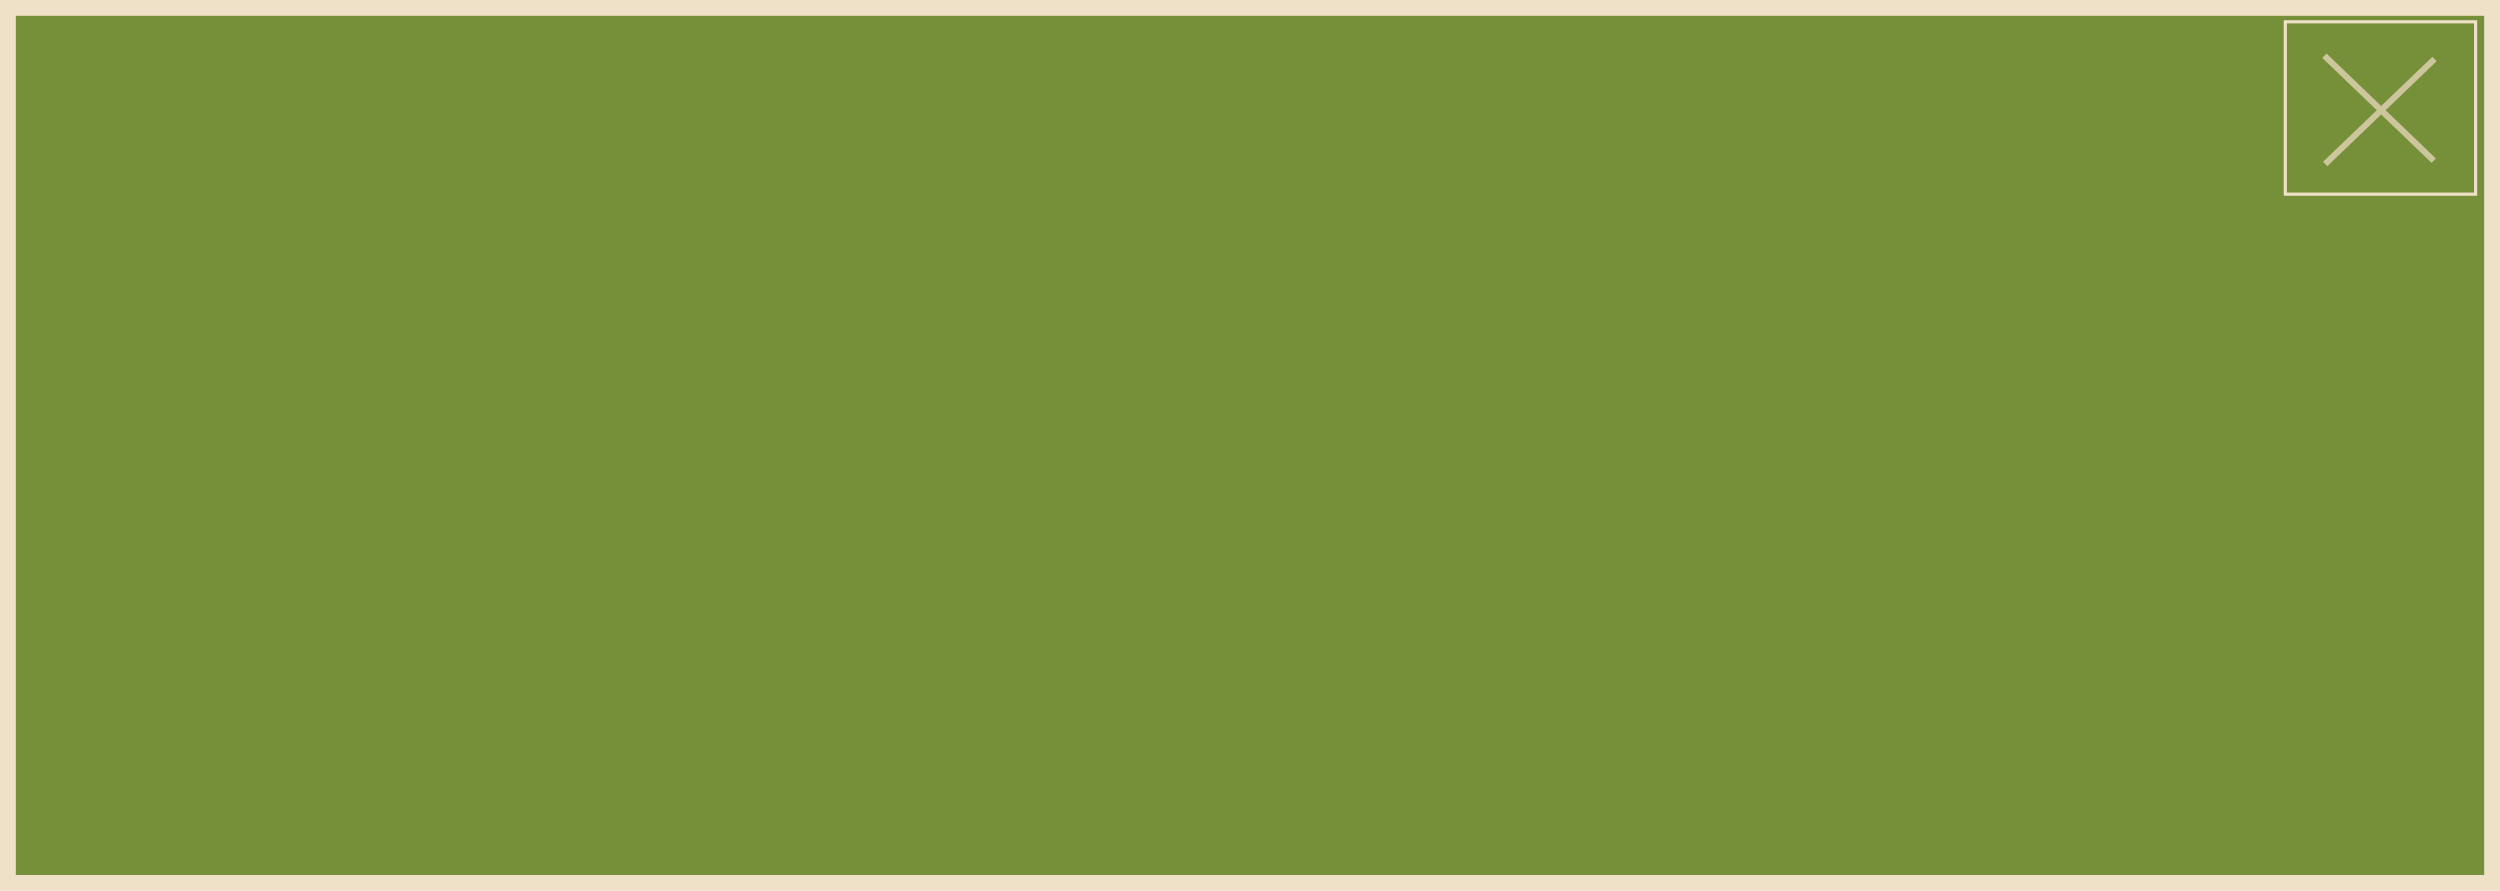 <?xml version="1.0" encoding="UTF-8" standalone="no"?>
<!-- Created with Inkscape (http://www.inkscape.org/) -->

<svg
   xmlns:dc="http://purl.org/dc/elements/1.1/"
   xmlns:cc="http://creativecommons.org/ns#"
   xmlns:rdf="http://www.w3.org/1999/02/22-rdf-syntax-ns#"
   xmlns:svg="http://www.w3.org/2000/svg"
   xmlns="http://www.w3.org/2000/svg"
   xmlns:sodipodi="http://sodipodi.sourceforge.net/DTD/sodipodi-0.dtd"
   xmlns:inkscape="http://www.inkscape.org/namespaces/inkscape"
   width="157.959mm"
   height="56.284mm"
   viewBox="0 0 157.959 56.284"
   version="1.1"
   id="svg8"
   inkscape:version="0.92.3 (2405546, 2018-03-11)">
  <defs
     id="defs2" />
  <sodipodi:namedview
     id="base"
     pagecolor="#ffffff"
     bordercolor="#666666"
     borderopacity="1.0"
     inkscape:pageopacity="0.0"
     inkscape:pageshadow="2"
     inkscape:zoom="1.4"
     inkscape:cx="283.55346"
     inkscape:cy="142.68508"
     inkscape:document-units="mm"
     inkscape:current-layer="layer1"
     showgrid="false"
     fit-margin-top="0"
     fit-margin-left="0"
     fit-margin-right="0"
     fit-margin-bottom="0"
     inkscape:window-width="1366"
     inkscape:window-height="705"
     inkscape:window-x="-8"
     inkscape:window-y="-8"
     inkscape:window-maximized="1" />
  <g
     inkscape:label="Layer 1"
     inkscape:groupmode="layer"
     id="layer1"
     transform="translate(7.871,-135.477)">
    <rect
       id="rect21"
       width="156.959"
       height="55.284"
       x="-7.371"
       y="135.977"
       style="fill:#6d892c;fill-opacity:0.941;stroke:#efe1c7;stroke-width:1;stroke-miterlimit:4;stroke-dasharray:none;stroke-opacity:1" />
    <rect
       style="fill:none;fill-opacity:0.941;stroke:#efe1c7;stroke-width:0.2;stroke-miterlimit:4;stroke-dasharray:none;stroke-opacity:1"
       id="rect4547"
       width="12.024"
       height="10.891"
       x="136.523"
       y="136.855" />
    <path
       style="fill:none;stroke:#cdc69d;stroke-width:0.387px;stroke-linecap:butt;stroke-linejoin:miter;stroke-opacity:1"
       d="m 138.993,138.997 6.908,6.632"
       id="path4553"
       inkscape:connector-curvature="0" />
    <path
       style="fill:none;stroke:#cdc69d;stroke-width:0.387px;stroke-linecap:butt;stroke-linejoin:miter;stroke-opacity:1"
       d="m 145.951,139.205 -6.908,6.632"
       id="path4553-8"
       inkscape:connector-curvature="0" />
  </g>
</svg>
